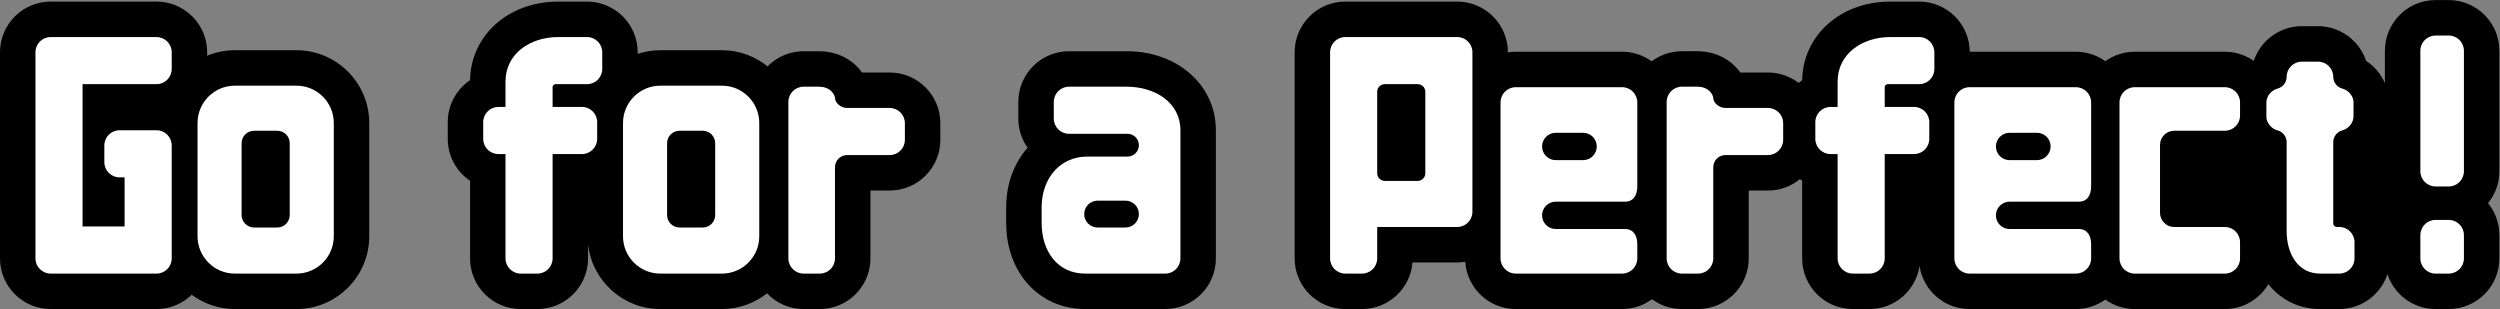 <?xml version="1.0" encoding="UTF-8" standalone="no"?>
<!-- Created with Inkscape (http://www.inkscape.org/) -->

<svg
   version="1.1"
   id="svg2"
   width="666.667"
   height="82.414"
   viewBox="0 0 666.667 82.414"
   sodipodi:docname="Go For A Perfect! (Wordmark).ai"
   xmlns:inkscape="http://www.inkscape.org/namespaces/inkscape"
   xmlns:sodipodi="http://sodipodi.sourceforge.net/DTD/sodipodi-0.dtd"
   xmlns="http://www.w3.org/2000/svg"
   xmlns:svg="http://www.w3.org/2000/svg">
  <rect x="0" y="0" width="666.667" height="82.414" fill="#808080" stroke="none"/>
  <defs
     id="defs6">
    <clipPath
       clipPathUnits="userSpaceOnUse"
       id="clipPath16">
      <path
         d="M 0,61.81 H 500 V 0 H 0 Z"
         id="path14" />
    </clipPath>
  </defs>
  <sodipodi:namedview
     id="namedview4"
     pagecolor="#ffffff"
     bordercolor="#000000"
     borderopacity="0.25"
     inkscape:showpageshadow="2"
     inkscape:pageopacity="0.0"
     inkscape:pagecheckerboard="0"
     inkscape:deskcolor="#d1d1d1" />
  <g
     id="g8"
     inkscape:groupmode="layer"
     inkscape:label="Go For A Perfect! (Wordmark)"
     transform="matrix(1.333,0,0,-1.333,0,82.414)">
    <g
       id="g10">
      <g
         id="g12"
         clip-path="url(#clipPath16)">
        <g
           id="g18"
           transform="translate(59.307,51.779)">
          <path
             d="m 0,0 h -12.322 c -1.962,0 -3.832,-0.395 -5.542,-1.102 v 0.696 c 0,5.587 -4.545,10.133 -10.133,10.133 h -21.177 c -5.587,0 -10.133,-4.546 -10.133,-10.133 v -41.24 c 0,-5.588 4.546,-10.133 10.133,-10.133 h 21.177 c 2.736,0 5.217,1.094 7.042,2.862 2.419,-1.79 5.4,-2.862 8.633,-2.862 H 0 c 8.029,0 14.561,6.531 14.561,14.56 v 22.658 C 14.561,-6.532 8.029,0 0,0 m 118.674,-4.459 h -5.539 c -1.735,2.439 -4.734,4.256 -8.646,4.256 h -3.04 c -2.82,0 -5.372,-1.16 -7.211,-3.026 C 91.739,-1.213 88.568,0 85.115,0 H 72.793 c -1.582,0 -3.102,-0.262 -4.529,-0.731 v 0.325 c 0,5.587 -4.545,10.133 -10.133,10.133 h -5.775 c -9.946,0 -17.472,-6.738 -17.629,-15.723 -2.69,-1.823 -4.461,-4.905 -4.461,-8.393 v -3.344 c 0,-3.486 1.77,-6.568 4.459,-8.391 v -15.522 c 0,-5.588 4.545,-10.133 10.133,-10.133 h 3.343 c 5.588,0 10.133,4.545 10.133,10.133 v 2.769 c 0.827,-7.25 6.992,-12.902 14.459,-12.902 h 12.322 c 3.404,0 6.531,1.182 9.013,3.146 1.846,-1.934 4.442,-3.146 7.321,-3.146 h 3.242 c 5.588,0 10.134,4.545 10.134,10.133 v 13.578 h 3.849 c 5.588,0 10.133,4.545 10.133,10.133 v 3.343 c 0,5.588 -4.545,10.133 -10.133,10.133 m 47.422,4.256 h -11.551 c -5.588,0 -10.133,-4.546 -10.133,-10.133 v -3.344 c 0,-2.168 0.685,-4.18 1.85,-5.831 -2.683,-3.047 -4.282,-7.197 -4.282,-11.901 v -3.141 c 0,-9.981 6.648,-17.226 15.807,-17.226 h 16.01 c 5.587,0 10.133,4.545 10.133,10.133 v 25.636 c 0,9.012 -7.667,15.807 -17.834,15.807 m 274.597,-24.015 c 0,-2.417 -0.851,-4.64 -2.269,-6.383 1.418,-1.744 2.269,-3.967 2.269,-6.384 v -4.661 c 0,-5.588 -4.546,-10.133 -10.133,-10.133 h -2.634 c -4.488,0 -8.298,2.935 -9.626,6.985 -1.328,-4.05 -5.138,-6.985 -9.626,-6.985 h -3.851 c -4.253,0 -7.873,1.874 -10.339,4.981 -1.767,-2.976 -5.005,-4.981 -8.71,-4.981 h -18.037 c -2.191,0 -4.217,0.706 -5.876,1.893 -1.66,-1.187 -3.686,-1.893 -5.877,-1.893 h -21.28 c -5.068,0 -9.268,3.745 -10.006,8.611 -0.738,-4.866 -4.937,-8.611 -10.006,-8.611 h -3.343 c -5.588,0 -10.133,4.545 -10.133,10.133 v 15.522 c -0.154,0.104 -0.294,0.227 -0.442,0.339 -1.746,-1.425 -3.973,-2.283 -6.397,-2.283 h -3.851 v -13.578 c 0,-5.588 -4.546,-10.133 -10.133,-10.133 h -3.243 c -2.236,0 -4.3,0.737 -5.978,1.969 -1.678,-1.232 -3.741,-1.969 -5.978,-1.969 h -21.279 c -5.361,0 -9.751,4.187 -10.099,9.461 -0.524,-0.083 -1.057,-0.139 -1.605,-0.139 h -8.948 c -0.414,-5.209 -4.786,-9.322 -10.101,-9.322 h -3.344 c -5.587,0 -10.133,4.545 -10.133,10.133 v 41.24 c 0,5.587 4.546,10.133 10.133,10.133 h 22.393 c 5.589,0 10.135,-4.546 10.135,-10.133 v -0.033 c 0.512,0.081 1.034,0.135 1.569,0.135 h 21.279 c 2.207,0 4.245,-0.717 5.911,-1.919 1.69,1.262 3.778,2.02 6.045,2.02 h 3.04 c 3.913,0 6.911,-1.817 8.647,-4.256 h 5.54 c 2.305,0 4.426,-0.782 6.13,-2.084 0.232,0.189 0.463,0.379 0.711,0.547 0.157,8.984 7.683,15.723 17.629,15.723 h 5.775 c 5.553,0 10.073,-4.491 10.128,-10.031 h 21.234 c 2.191,0 4.217,-0.707 5.877,-1.894 1.659,1.187 3.685,1.894 5.876,1.894 h 18.037 c 2.151,0 4.143,-0.679 5.786,-1.826 1.342,4.026 5.145,6.937 9.616,6.937 h 3.241 c 4.473,0 8.279,-2.913 9.619,-6.941 1.666,-1.091 2.973,-2.657 3.757,-4.452 v 6.484 c 0,5.587 4.546,10.133 10.133,10.133 h 2.634 c 5.587,0 10.133,-4.546 10.133,-10.133 z"
             style="fill:#000000;fill-opacity:1;fill-rule:nonzero;stroke:none"
             id="path20" />
        </g>
        <g
           id="g22"
           transform="translate(489.868,17.834)">
          <path
             d="m 0,0 h -2.635 c -1.678,0 -3.039,-1.361 -3.039,-3.04 v -4.661 c 0,-1.679 1.361,-3.04 3.039,-3.04 H 0 c 1.679,0 3.04,1.361 3.04,3.04 V -3.04 C 3.04,-1.361 1.679,0 0,0 M 3.04,33.843 V 9.727 C 3.04,8.049 1.679,6.688 0,6.688 h -2.635 c -1.678,0 -3.039,1.361 -3.039,3.039 v 24.116 c 0,1.679 1.361,3.04 3.039,3.04 H 0 c 1.679,0 3.04,-1.361 3.04,-3.04"
             style="fill:#ffffff;fill-opacity:1;fill-rule:nonzero;stroke:none"
             id="path24" />
        </g>
        <g
           id="g26"
           transform="translate(467.981,16.416)">
          <path
             d="m 0,0 h -0.507 c -0.391,0 -0.709,0.318 -0.709,0.709 v 16.269 c 0,1.112 0.756,2.074 1.832,2.355 1.206,0.316 2.221,1.509 2.221,2.756 V 25 c 0,1.174 -1.015,2.367 -2.221,2.683 -1.076,0.281 -1.832,1.243 -1.832,2.355 0,1.679 -1.361,3.04 -3.04,3.04 h -3.242 c -1.679,0 -3.04,-1.361 -3.04,-3.04 0,-1.112 -0.756,-2.074 -1.832,-2.355 -1.206,-0.316 -2.221,-1.509 -2.221,-2.756 v -2.852 c 0,-1.241 1.001,-2.432 2.203,-2.737 1.085,-0.276 1.85,-1.242 1.85,-2.36 V -0.811 c 0,-4.477 2.211,-8.511 6.688,-8.511 H 0 c 1.679,0 3.04,1.361 3.04,3.04 V -3.04 C 3.04,-1.361 1.679,0 0,0"
             style="fill:#ffffff;fill-opacity:1;fill-rule:nonzero;stroke:none"
             id="path28" />
        </g>
        <g
           id="g30"
           transform="translate(448.121,38.708)">
          <path
             d="m 0,0 v 2.635 c 0,1.678 -1.361,3.039 -3.04,3.039 h -18.036 c -1.679,0 -3.04,-1.361 -3.04,-3.039 v -31.209 c 0,-1.679 1.361,-3.04 3.04,-3.04 H -3.04 c 1.679,0 3.04,1.361 3.04,3.04 v 3.242 c 0,1.679 -1.361,3.04 -3.04,3.04 h -10.133 c -1.567,0 -2.837,1.27 -2.837,2.837 v 13.578 c 0,1.567 1.27,2.837 2.837,2.837 H -3.04 C -1.361,-3.04 0,-1.679 0,0"
             style="fill:#ffffff;fill-opacity:1;fill-rule:nonzero;stroke:none"
             id="path32" />
        </g>
        <g
           id="g34"
           transform="translate(402.017,35.263)">
          <path
             d="m 0,0 h 5.472 c 1.511,0 2.736,-1.225 2.736,-2.736 0,-1.511 -1.225,-2.736 -2.736,-2.736 H 0 c -1.511,0 -2.736,1.225 -2.736,2.736 C -2.736,-1.225 -1.511,0 0,0 m 0,-13.781 h 13.882 c 1.679,0 2.432,1.361 2.432,3.04 V 6.08 c 0,1.678 -1.361,3.039 -3.04,3.039 H -8.005 c -1.679,0 -3.04,-1.361 -3.04,-3.039 v -31.209 c 0,-1.679 1.361,-3.04 3.04,-3.04 h 21.279 c 1.679,0 3.04,1.361 3.04,3.04 v 2.837 c 0,1.679 -0.753,3.04 -2.432,3.04 H 0 c -1.511,0 -2.736,1.225 -2.736,2.736 0,1.511 1.225,2.735 2.736,2.735"
             style="fill:#ffffff;fill-opacity:1;fill-rule:nonzero;stroke:none"
             id="path36" />
        </g>
        <g
           id="g38"
           transform="translate(386.969,48.03)">
          <path
             d="m 0,0 v 3.344 c 0,1.679 -1.361,3.04 -3.04,3.04 h -5.775 c -5.597,0 -10.539,-3.321 -10.539,-8.917 V -7.6 h -1.418 c -1.679,0 -3.04,-1.361 -3.04,-3.039 v -3.344 c 0,-1.679 1.361,-3.04 3.04,-3.04 h 1.418 v -20.873 c 0,-1.679 1.361,-3.04 3.04,-3.04 h 3.344 c 1.679,0 3.04,1.361 3.04,3.04 v 20.873 h 5.877 c 1.679,0 3.04,1.361 3.04,3.04 v 3.344 c 0,1.678 -1.361,3.039 -3.04,3.039 H -9.93 v 3.952 c 0,0.336 0.272,0.608 0.608,0.608 H -3.04 C -1.361,-3.04 0,-1.679 0,0"
             style="fill:#ffffff;fill-opacity:1;fill-rule:nonzero;stroke:none"
             id="path40" />
        </g>
        <g
           id="g42"
           transform="translate(353.683,40.228)">
          <path
             d="m 0,0 h -8.512 c -1.343,0 -2.431,1.089 -2.431,2.027 0,0.326 -0.625,2.229 -3.243,2.229 h -3.04 c -1.679,0 -3.04,-1.361 -3.04,-3.04 v -31.31 c 0,-1.679 1.361,-3.04 3.04,-3.04 h 3.243 c 1.679,0 3.04,1.361 3.04,3.04 v 18.239 c 0,1.343 1.088,2.432 2.431,2.432 H 0 c 1.679,0 3.04,1.361 3.04,3.039 V -3.04 C 3.04,-1.361 1.679,0 0,0"
             style="fill:#ffffff;fill-opacity:1;fill-rule:nonzero;stroke:none"
             id="path44" />
        </g>
        <g
           id="g46"
           transform="translate(311.227,35.263)">
          <path
             d="m 0,0 h 5.472 c 1.511,0 2.736,-1.225 2.736,-2.736 0,-1.511 -1.225,-2.736 -2.736,-2.736 H 0 c -1.511,0 -2.736,1.225 -2.736,2.736 C -2.736,-1.225 -1.511,0 0,0 m 0,-13.781 h 13.882 c 1.679,0 2.432,1.361 2.432,3.04 V 6.08 c 0,1.678 -1.361,3.039 -3.04,3.039 H -8.005 c -1.679,0 -3.04,-1.361 -3.04,-3.039 v -31.209 c 0,-1.679 1.361,-3.04 3.04,-3.04 h 21.279 c 1.679,0 3.04,1.361 3.04,3.04 v 2.837 c 0,1.679 -0.753,3.04 -2.432,3.04 H 0 c -1.511,0 -2.736,1.225 -2.736,2.736 0,1.511 1.225,2.735 2.736,2.735"
             style="fill:#ffffff;fill-opacity:1;fill-rule:nonzero;stroke:none"
             id="path48" />
        </g>
        <g
           id="g50"
           transform="translate(285.135,27.156)">
          <path
             d="m 0,0 c 0,-0.839 -0.68,-1.52 -1.52,-1.52 h -6.586 c -0.84,0 -1.52,0.681 -1.52,1.52 v 16.314 c 0,0.839 0.68,1.52 1.52,1.52 h 6.586 c 0.84,0 1.52,-0.681 1.52,-1.52 z M 6.384,27.257 H -16.01 c -1.679,0 -3.04,-1.361 -3.04,-3.04 v -41.24 c 0,-1.679 1.361,-3.04 3.04,-3.04 h 3.344 c 1.679,0 3.04,1.361 3.04,3.04 v 6.282 h 16.01 c 1.678,0 3.039,1.361 3.039,3.04 v 31.918 c 0,1.679 -1.361,3.04 -3.039,3.04"
             style="fill:#ffffff;fill-opacity:1;fill-rule:nonzero;stroke:none"
             id="path52" />
        </g>
        <g
           id="g54"
           transform="translate(225.15,16.314)">
          <path
             d="m 0,0 h -5.573 c -1.483,0 -2.685,1.202 -2.685,2.685 0,1.483 1.202,2.685 2.685,2.685 H 0 C 1.483,5.37 2.685,4.168 2.685,2.685 2.685,1.202 1.483,0 0,0 m 0.253,28.169 h -11.551 c -1.679,0 -3.04,-1.361 -3.04,-3.04 v -3.344 c 0,-1.678 1.361,-3.039 3.04,-3.039 H 0.405 c 1.259,0 2.28,-1.021 2.28,-2.28 0,-1.259 -1.021,-2.28 -2.28,-2.28 H -7.65 c -5.596,0 -9.12,-4.537 -9.12,-10.133 V 0.912 c 0,-5.596 3.118,-10.133 8.714,-10.133 h 16.01 c 1.679,0 3.04,1.361 3.04,3.04 v 25.636 c 0,5.596 -5.145,8.714 -10.741,8.714"
             style="fill:#ffffff;fill-opacity:1;fill-rule:nonzero;stroke:none"
             id="path56" />
        </g>
        <g
           id="g58"
           transform="translate(177.982,40.228)">
          <path
             d="m 0,0 h -8.512 c -1.343,0 -2.431,1.089 -2.431,2.027 0,0.326 -0.625,2.229 -3.243,2.229 h -3.04 c -1.679,0 -3.039,-1.361 -3.039,-3.04 v -31.31 c 0,-1.679 1.36,-3.04 3.039,-3.04 h 3.243 c 1.679,0 3.04,1.361 3.04,3.04 v 18.239 c 0,1.343 1.088,2.432 2.431,2.432 H 0 c 1.679,0 3.04,1.361 3.04,3.039 V -3.04 C 3.04,-1.361 1.679,0 0,0"
             style="fill:#ffffff;fill-opacity:1;fill-rule:nonzero;stroke:none"
             id="path60" />
        </g>
        <g
           id="g62"
           transform="translate(140.585,16.314)">
          <path
             d="m 0,0 h -4.648 c -1.374,0 -2.489,1.114 -2.489,2.489 v 14.375 c 0,1.375 1.115,2.49 2.489,2.49 H 0 c 1.375,0 2.489,-1.115 2.489,-2.49 V 2.489 C 2.489,1.114 1.375,0 0,0 M -15.952,20.904 V -1.753 c 0,-4.124 3.343,-7.468 7.467,-7.468 H 3.837 c 4.124,0 7.468,3.344 7.468,7.468 v 22.657 c 0,4.124 -3.344,7.468 -7.468,7.468 H -8.485 c -4.124,0 -7.467,-3.344 -7.467,-7.468"
             style="fill:#ffffff;fill-opacity:1;fill-rule:nonzero;stroke:none"
             id="path64" />
        </g>
        <g
           id="g66"
           transform="translate(120.478,48.03)">
          <path
             d="m 0,0 v 3.344 c 0,1.679 -1.361,3.04 -3.04,3.04 h -5.775 c -5.597,0 -10.539,-3.321 -10.539,-8.917 V -7.6 h -1.418 c -1.679,0 -3.04,-1.361 -3.04,-3.039 v -3.344 c 0,-1.679 1.361,-3.04 3.04,-3.04 h 1.418 v -20.873 c 0,-1.679 1.361,-3.04 3.04,-3.04 h 3.344 c 1.679,0 3.04,1.361 3.04,3.04 v 20.873 h 5.877 c 1.679,0 3.04,1.361 3.04,3.04 v 3.344 c 0,1.678 -1.361,3.039 -3.04,3.039 H -9.93 v 3.952 c 0,0.336 0.272,0.608 0.608,0.608 H -3.04 C -1.361,-3.04 0,-1.679 0,0"
             style="fill:#ffffff;fill-opacity:1;fill-rule:nonzero;stroke:none"
             id="path68" />
        </g>
        <g
           id="g70"
           transform="translate(55.47,16.314)">
          <path
             d="m 0,0 h -4.648 c -1.374,0 -2.489,1.114 -2.489,2.489 v 14.375 c 0,1.375 1.115,2.49 2.489,2.49 H 0 c 1.375,0 2.489,-1.115 2.489,-2.49 V 2.489 C 2.489,1.114 1.375,0 0,0 M -15.952,20.904 V -1.753 c 0,-4.124 3.343,-7.468 7.467,-7.468 H 3.837 c 4.124,0 7.468,3.344 7.468,7.468 v 22.657 c 0,4.124 -3.344,7.468 -7.468,7.468 H -8.485 c -4.124,0 -7.467,-3.344 -7.467,-7.468"
             style="fill:#ffffff;fill-opacity:1;fill-rule:nonzero;stroke:none"
             id="path72" />
        </g>
        <g
           id="g74"
           transform="translate(16.516,16.517)">
          <path
             d="m 0,0 v 28.473 h 14.794 c 1.679,0 3.04,1.361 3.04,3.04 v 3.344 c 0,1.678 -1.361,3.039 -3.04,3.039 H -6.384 c -1.678,0 -3.039,-1.361 -3.039,-3.039 V -6.384 c 0,-1.678 1.361,-3.039 3.039,-3.039 h 21.178 c 1.679,0 3.04,1.361 3.04,3.039 v 22.596 c 0,1.679 -1.361,3.04 -3.04,3.04 H 7.397 c -1.679,0 -3.04,-1.361 -3.04,-3.04 v -3.343 c 0,-1.679 1.361,-3.04 3.04,-3.04 H 8.41 V 0 Z"
             style="fill:#ffffff;fill-opacity:1;fill-rule:nonzero;stroke:none"
             id="path76" />
        </g>
      </g>
    </g>
  </g>
</svg>
